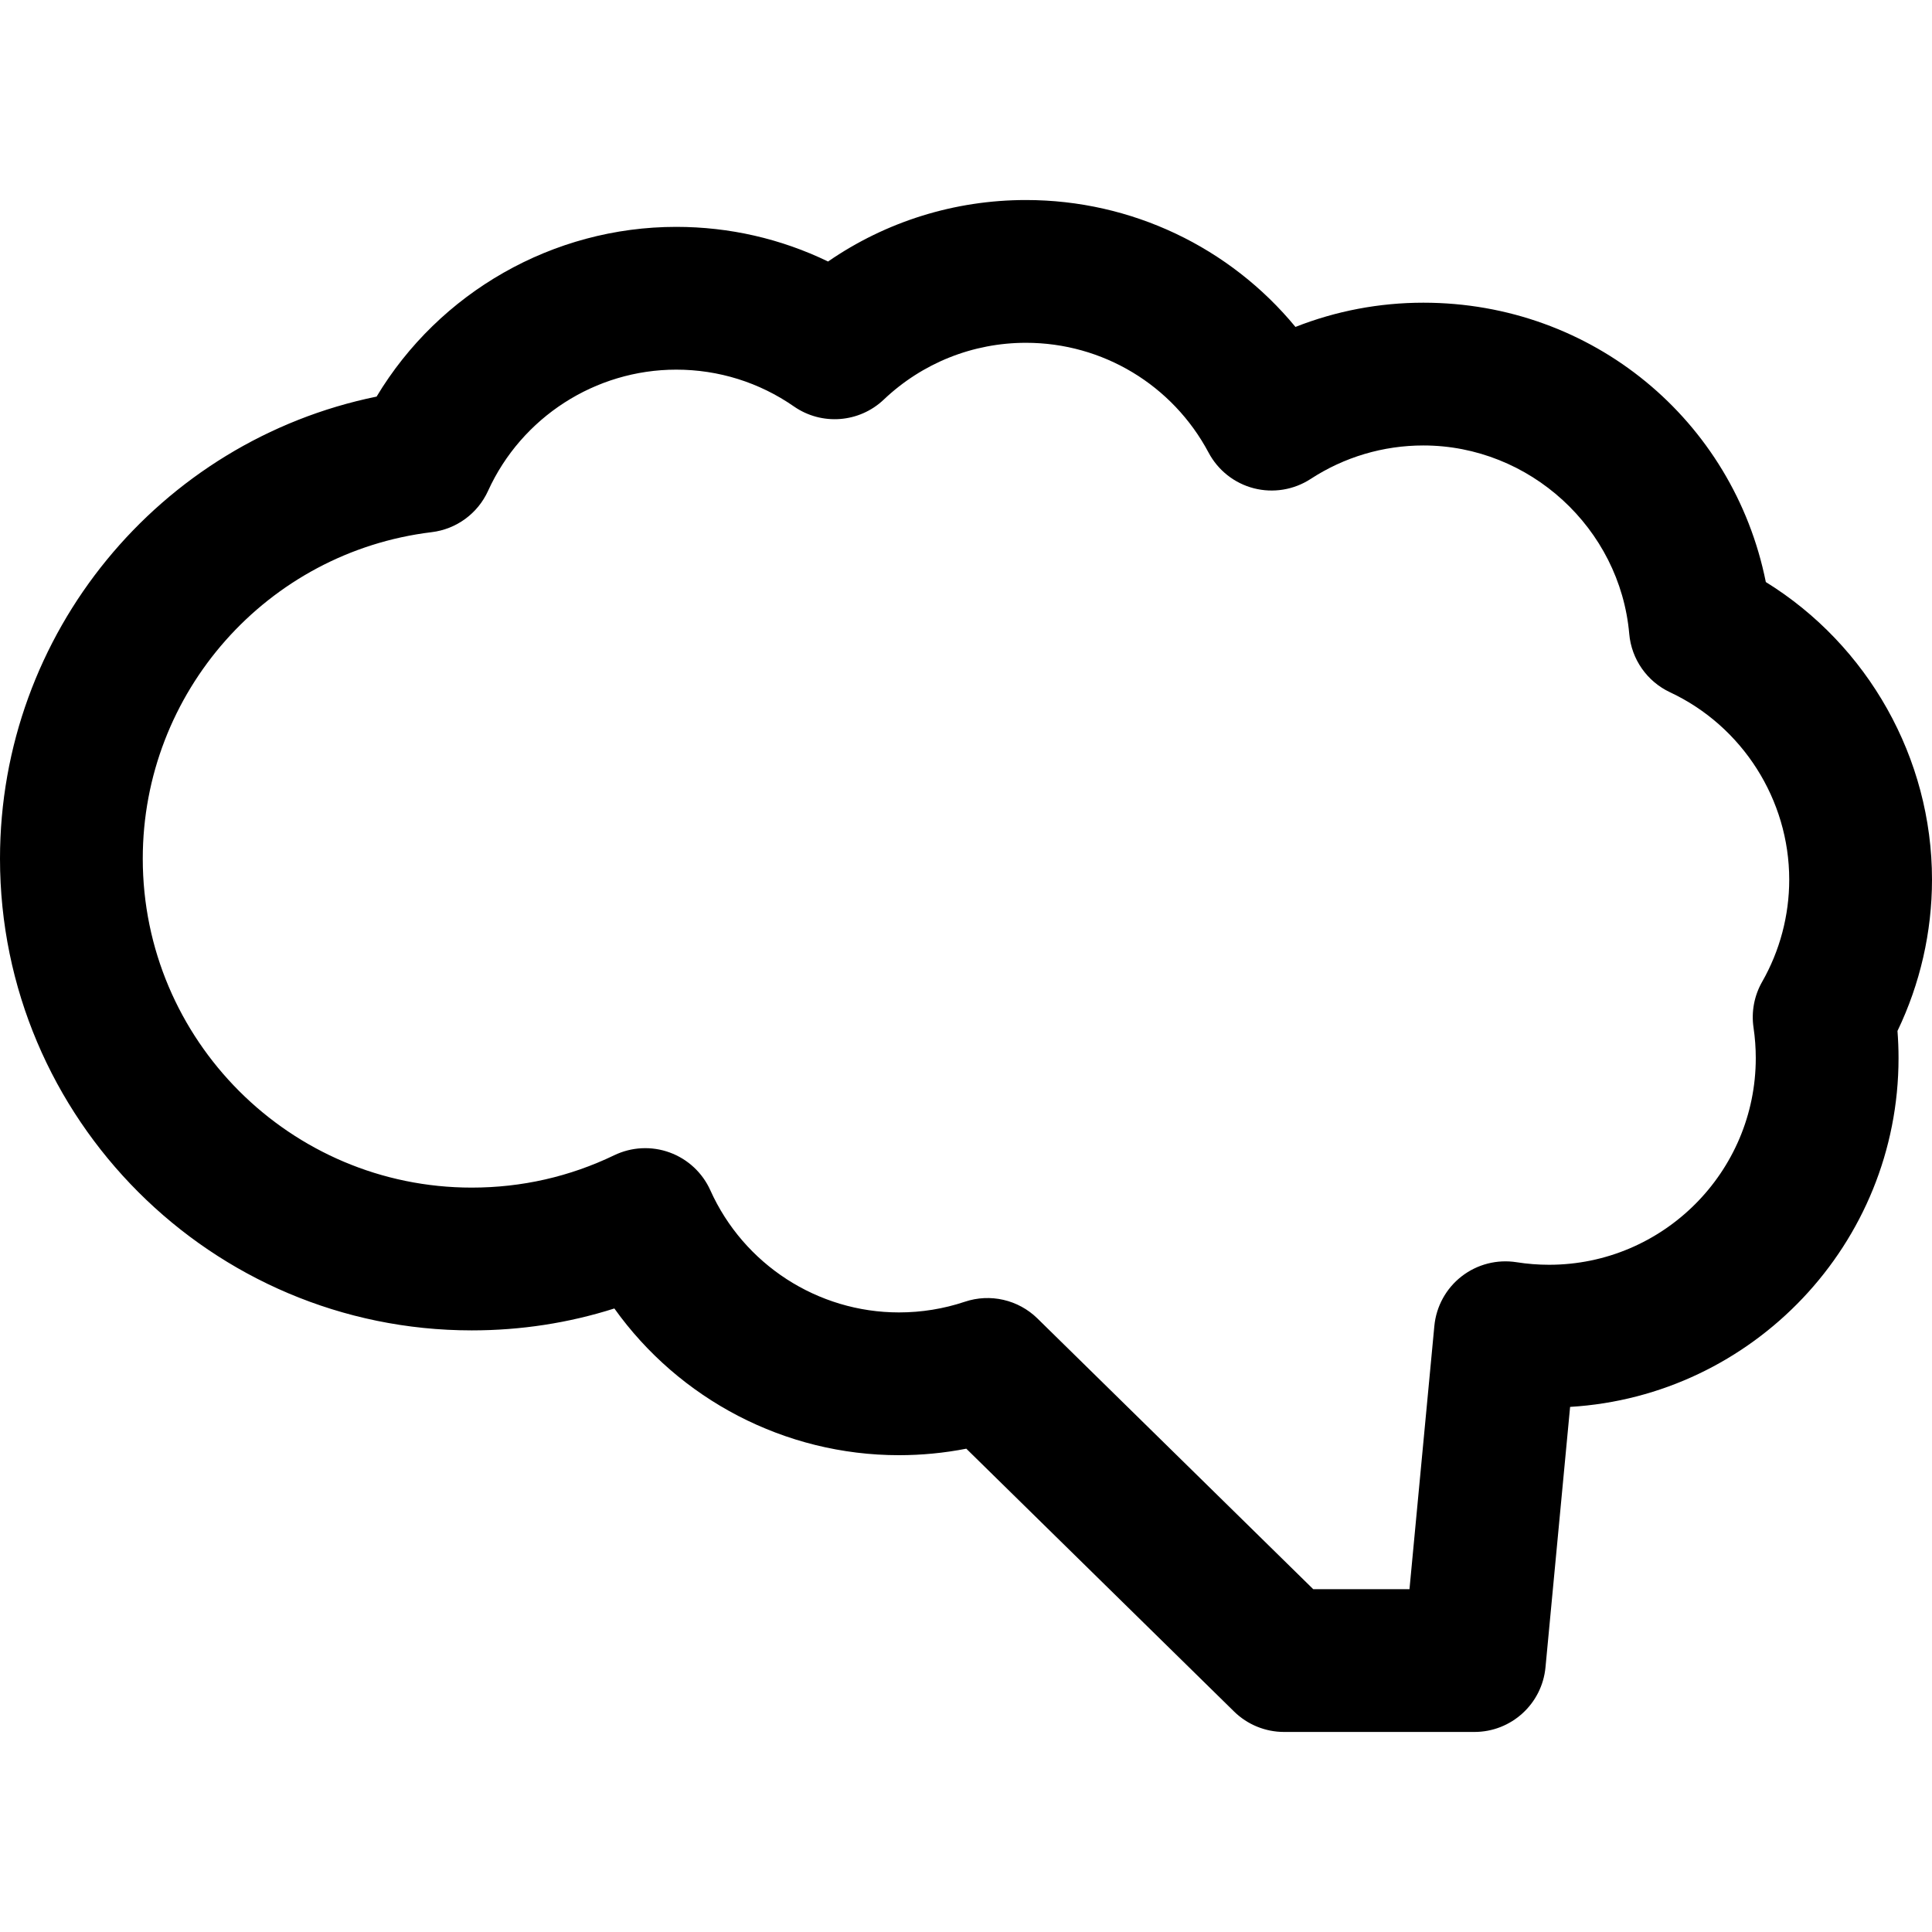 <?xml version="1.0" encoding="iso-8859-1"?>
<!-- Generator: Adobe Illustrator 18.0.0, SVG Export Plug-In . SVG Version: 6.00 Build 0)  -->
<!DOCTYPE svg PUBLIC "-//W3C//DTD SVG 1.1//EN" "http://www.w3.org/Graphics/SVG/1.1/DTD/svg11.dtd">
<svg version="1.1" id="Capa_1" xmlns="http://www.w3.org/2000/svg" xmlns:xlink="http://www.w3.org/1999/xlink" x="0px" y="0px"
	 viewBox="0 0 202.992 202.992" style="enable-background:new 0 0 202.992 202.992;" xml:space="preserve">
<path d="M202.992,92.416c0-12.771-6.734-24.63-17.46-31.262c-3.412-16.995-18.213-29.35-35.979-29.35
	c-4.636,0-9.185,0.869-13.441,2.546c-6.896-8.36-17.212-13.333-28.313-13.333c-7.503,0-14.712,2.264-20.797,6.46
	c-4.945-2.394-10.368-3.64-15.949-3.64c-12.954,0-24.903,6.881-31.485,17.833C16.746,46.337,0,66.537,0,90.215
	c0,27.331,22.235,49.566,49.566,49.566c5.154,0,10.171-0.772,14.984-2.302c6.809,9.54,17.912,15.415,29.9,15.415
	c2.389,0,4.756-0.229,7.078-0.683l28.133,27.615c1.402,1.376,3.289,2.147,5.254,2.147h20c3.869,0,7.103-2.942,7.467-6.794
	l2.586-27.359c19.221-1.148,34.508-17.149,34.508-36.653c0-0.946-0.037-1.897-0.111-2.848
	C201.744,103.375,202.992,97.926,202.992,92.416z M185.146,103.155c-0.832,1.458-1.151,3.152-0.906,4.813
	c0.157,1.062,0.236,2.138,0.236,3.2c0,11.976-9.743,21.719-21.719,21.719c-1.145,0-2.293-0.09-3.414-0.268
	c-2.048-0.322-4.133,0.213-5.77,1.482c-1.636,1.27-2.674,3.158-2.869,5.22l-2.613,27.653h-10.11l-28.976-28.442
	c-2.012-1.975-4.963-2.657-7.636-1.759c-2.222,0.744-4.55,1.121-6.919,1.121c-8.535,0-16.313-5.037-19.816-12.832
	c-0.829-1.846-2.369-3.277-4.271-3.972c-1.898-0.693-3.999-0.59-5.824,0.289c-4.688,2.257-9.726,3.401-14.975,3.401
	C30.507,124.781,15,109.274,15,90.215c0-17.457,13.05-32.203,30.355-34.301c2.597-0.314,4.841-1.959,5.924-4.339
	c3.521-7.737,11.282-12.737,19.773-12.737c4.447,0,8.723,1.337,12.363,3.866c2.92,2.029,6.863,1.728,9.441-0.719
	c4.056-3.849,9.362-5.968,14.941-5.968c8.05,0,15.403,4.424,19.191,11.545c0.989,1.858,2.713,3.217,4.751,3.741
	c2.037,0.524,4.203,0.169,5.968-0.98c3.53-2.302,7.626-3.519,11.845-3.519c11.157,0,20.658,8.694,21.63,19.795
	c0.233,2.663,1.867,5.002,4.288,6.137c7.606,3.566,12.521,11.29,12.521,19.68C187.992,96.18,187.008,99.894,185.146,103.155z"/>
<g>
</g>
<g>
</g>
<g>
</g>
<g>
</g>
<g>
</g>
<g>
</g>
<g>
</g>
<g>
</g>
<g>
</g>
<g>
</g>
<g>
</g>
<g>
</g>
<g>
</g>
<g>
</g>
<g>
</g>
</svg>
